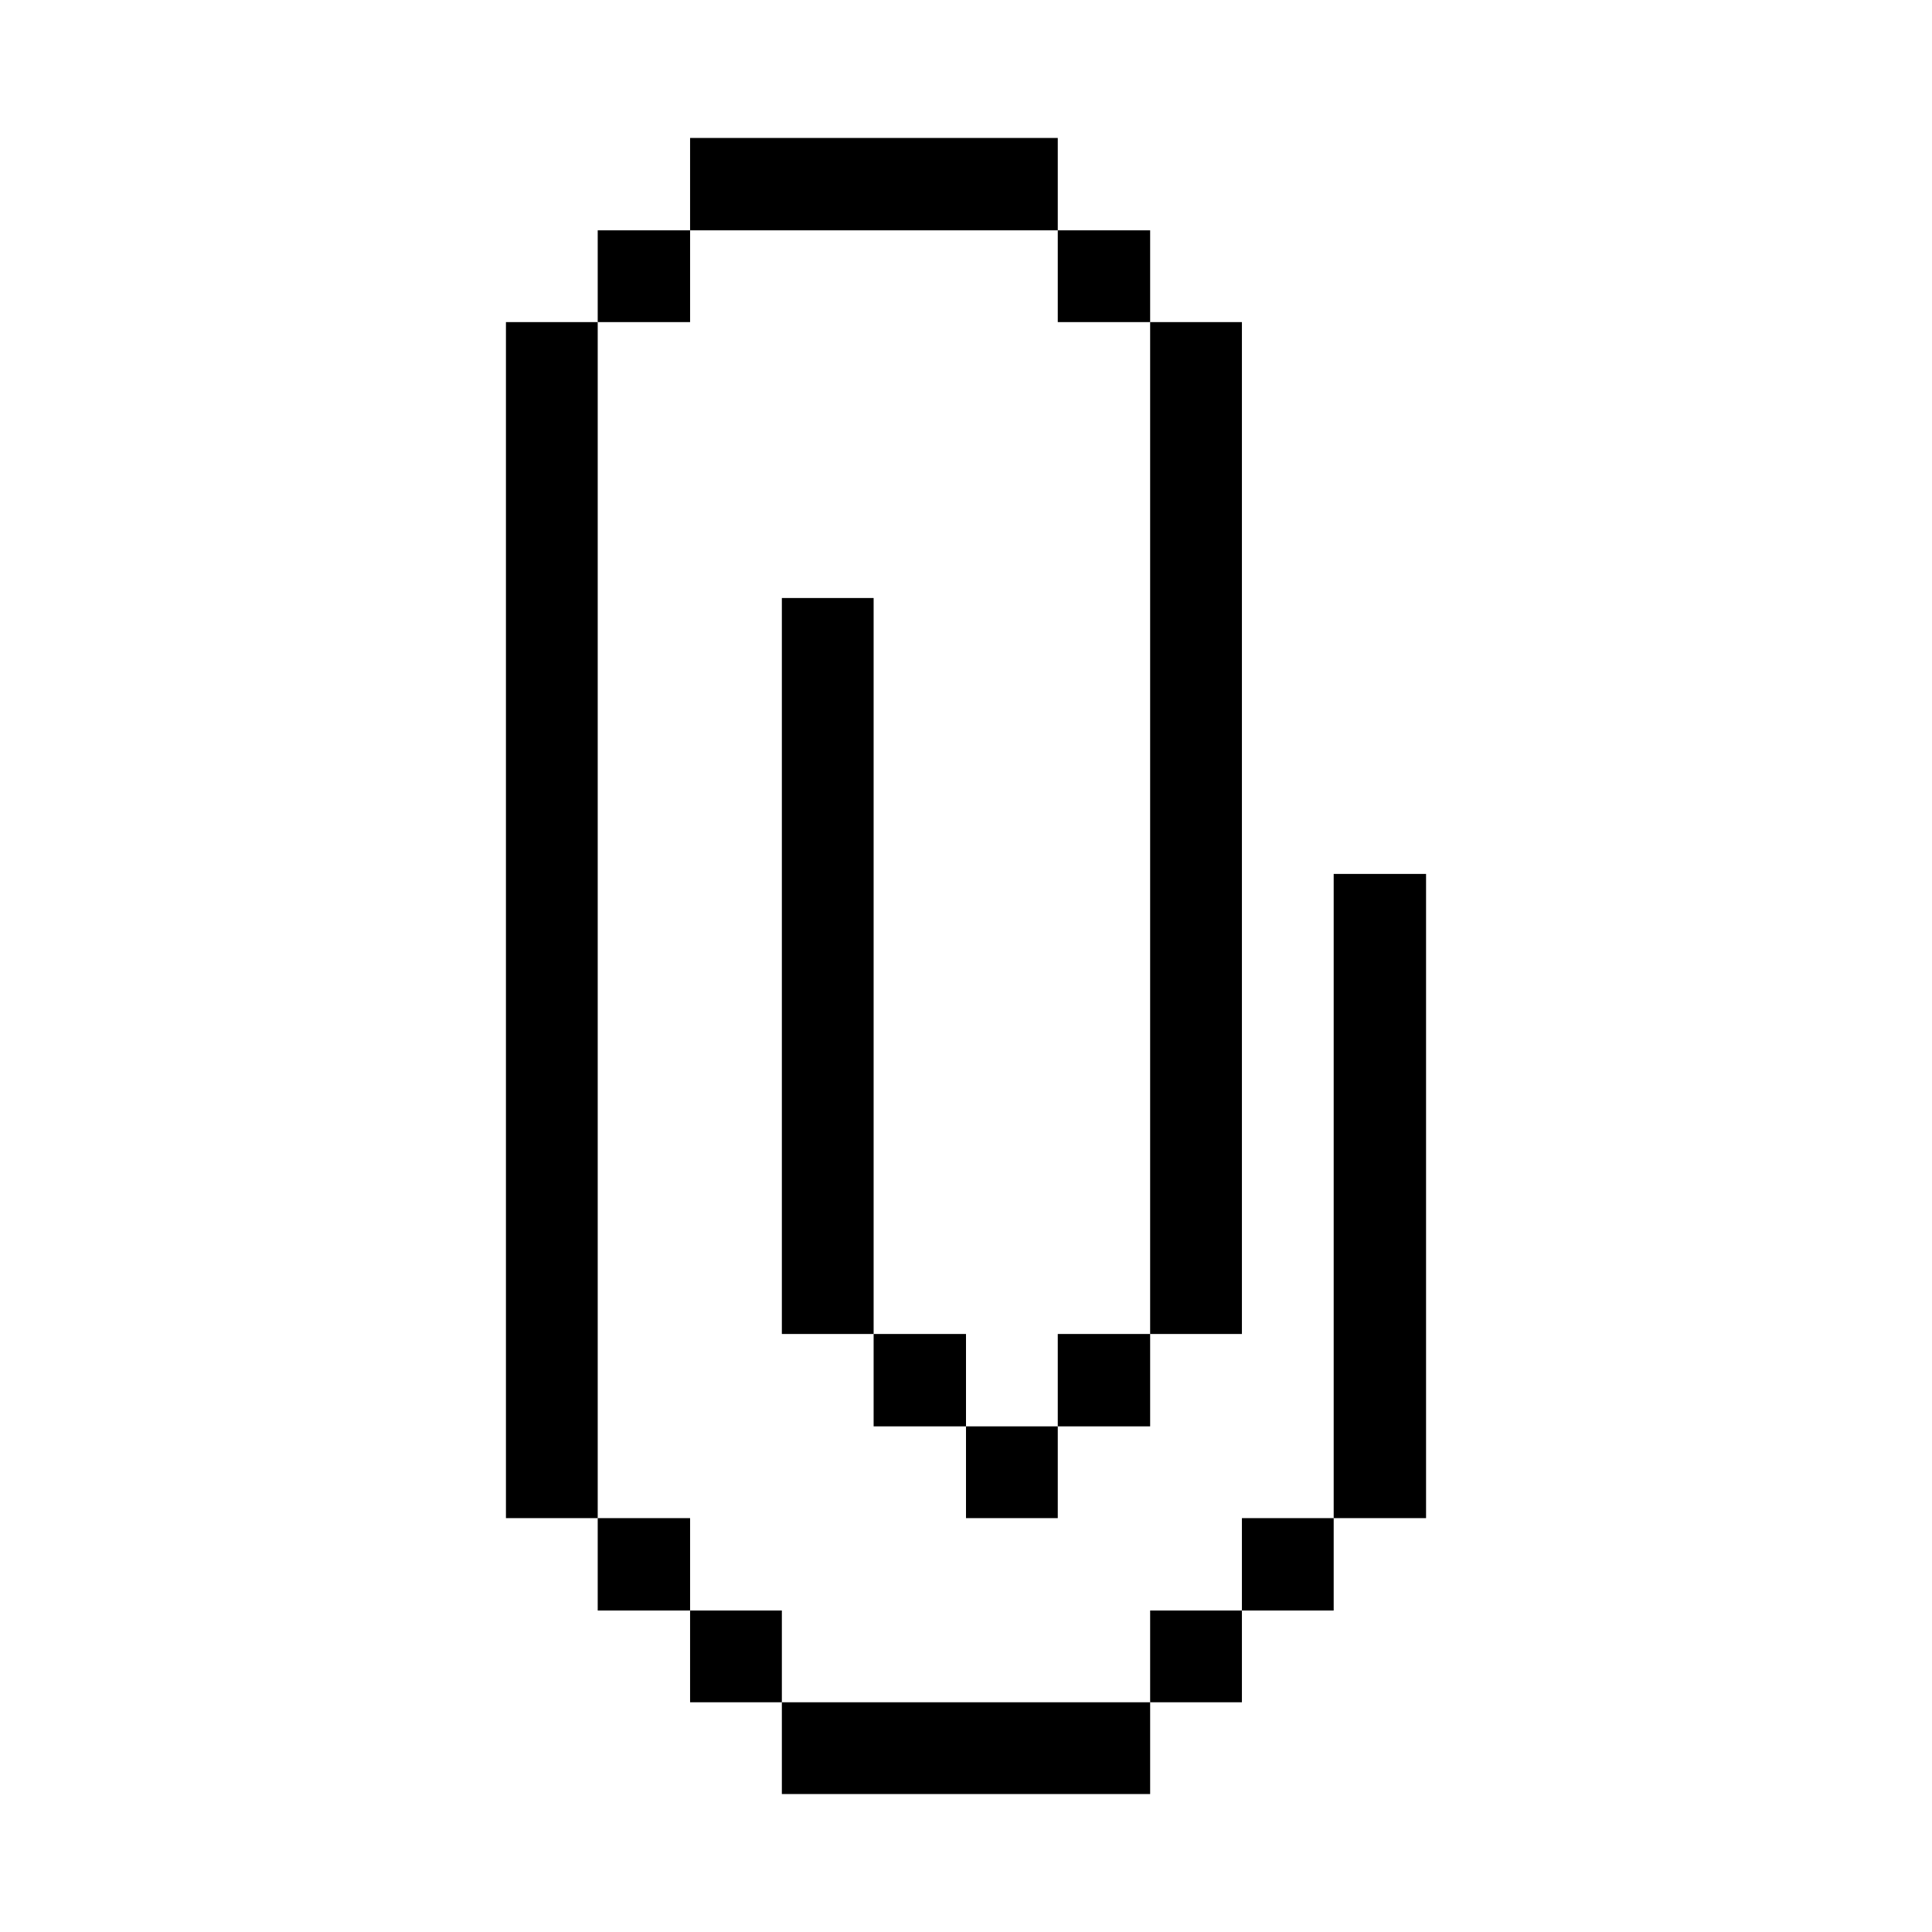 <svg xmlns="http://www.w3.org/2000/svg" viewBox="0 0 32 32" id="Interface-Essential-Clip-2--Streamline-Pixel">
  <desc>
    Interface Essential Clip 2 Streamline Icon: https://streamlinehq.com
  </desc>
  <title>interface-essential-clip-2</title>
  <g>
    <path d="M22.09 14.475h1.53v10.67h-1.53Z" fill="#000000" stroke-width="1"></path>
    <path d="M20.57 25.145h1.52v1.53h-1.52Z" fill="#000000" stroke-width="1"></path>
    <path d="M19.05 26.675h1.52v1.52h-1.52Z" fill="#000000" stroke-width="1"></path>
    <path d="M19.05 5.335h1.52v16.76h-1.52Z" fill="#000000" stroke-width="1"></path>
    <path d="M17.52 22.095h1.53v1.53h-1.53Z" fill="#000000" stroke-width="1"></path>
    <path d="M17.52 3.815h1.53v1.52h-1.53Z" fill="#000000" stroke-width="1"></path>
    <path d="M12.95 28.195h6.1v1.52h-6.1Z" fill="#000000" stroke-width="1"></path>
    <path d="M16 23.625h1.52v1.52H16Z" fill="#000000" stroke-width="1"></path>
    <path d="M14.47 22.095H16v1.53h-1.53Z" fill="#000000" stroke-width="1"></path>
    <path d="M12.95 9.905h1.52v12.19h-1.52Z" fill="#000000" stroke-width="1"></path>
    <path d="M11.43 2.285h6.09v1.53h-6.09Z" fill="#000000" stroke-width="1"></path>
    <path d="M11.43 26.675h1.52v1.52h-1.52Z" fill="#000000" stroke-width="1"></path>
    <path d="M9.9 25.145h1.53v1.53H9.9Z" fill="#000000" stroke-width="1"></path>
    <path d="M9.9 3.815h1.53v1.52H9.9Z" fill="#000000" stroke-width="1"></path>
    <path d="M8.38 5.335H9.9v19.81H8.38Z" fill="#000000" stroke-width="1"></path>
  </g>
</svg>